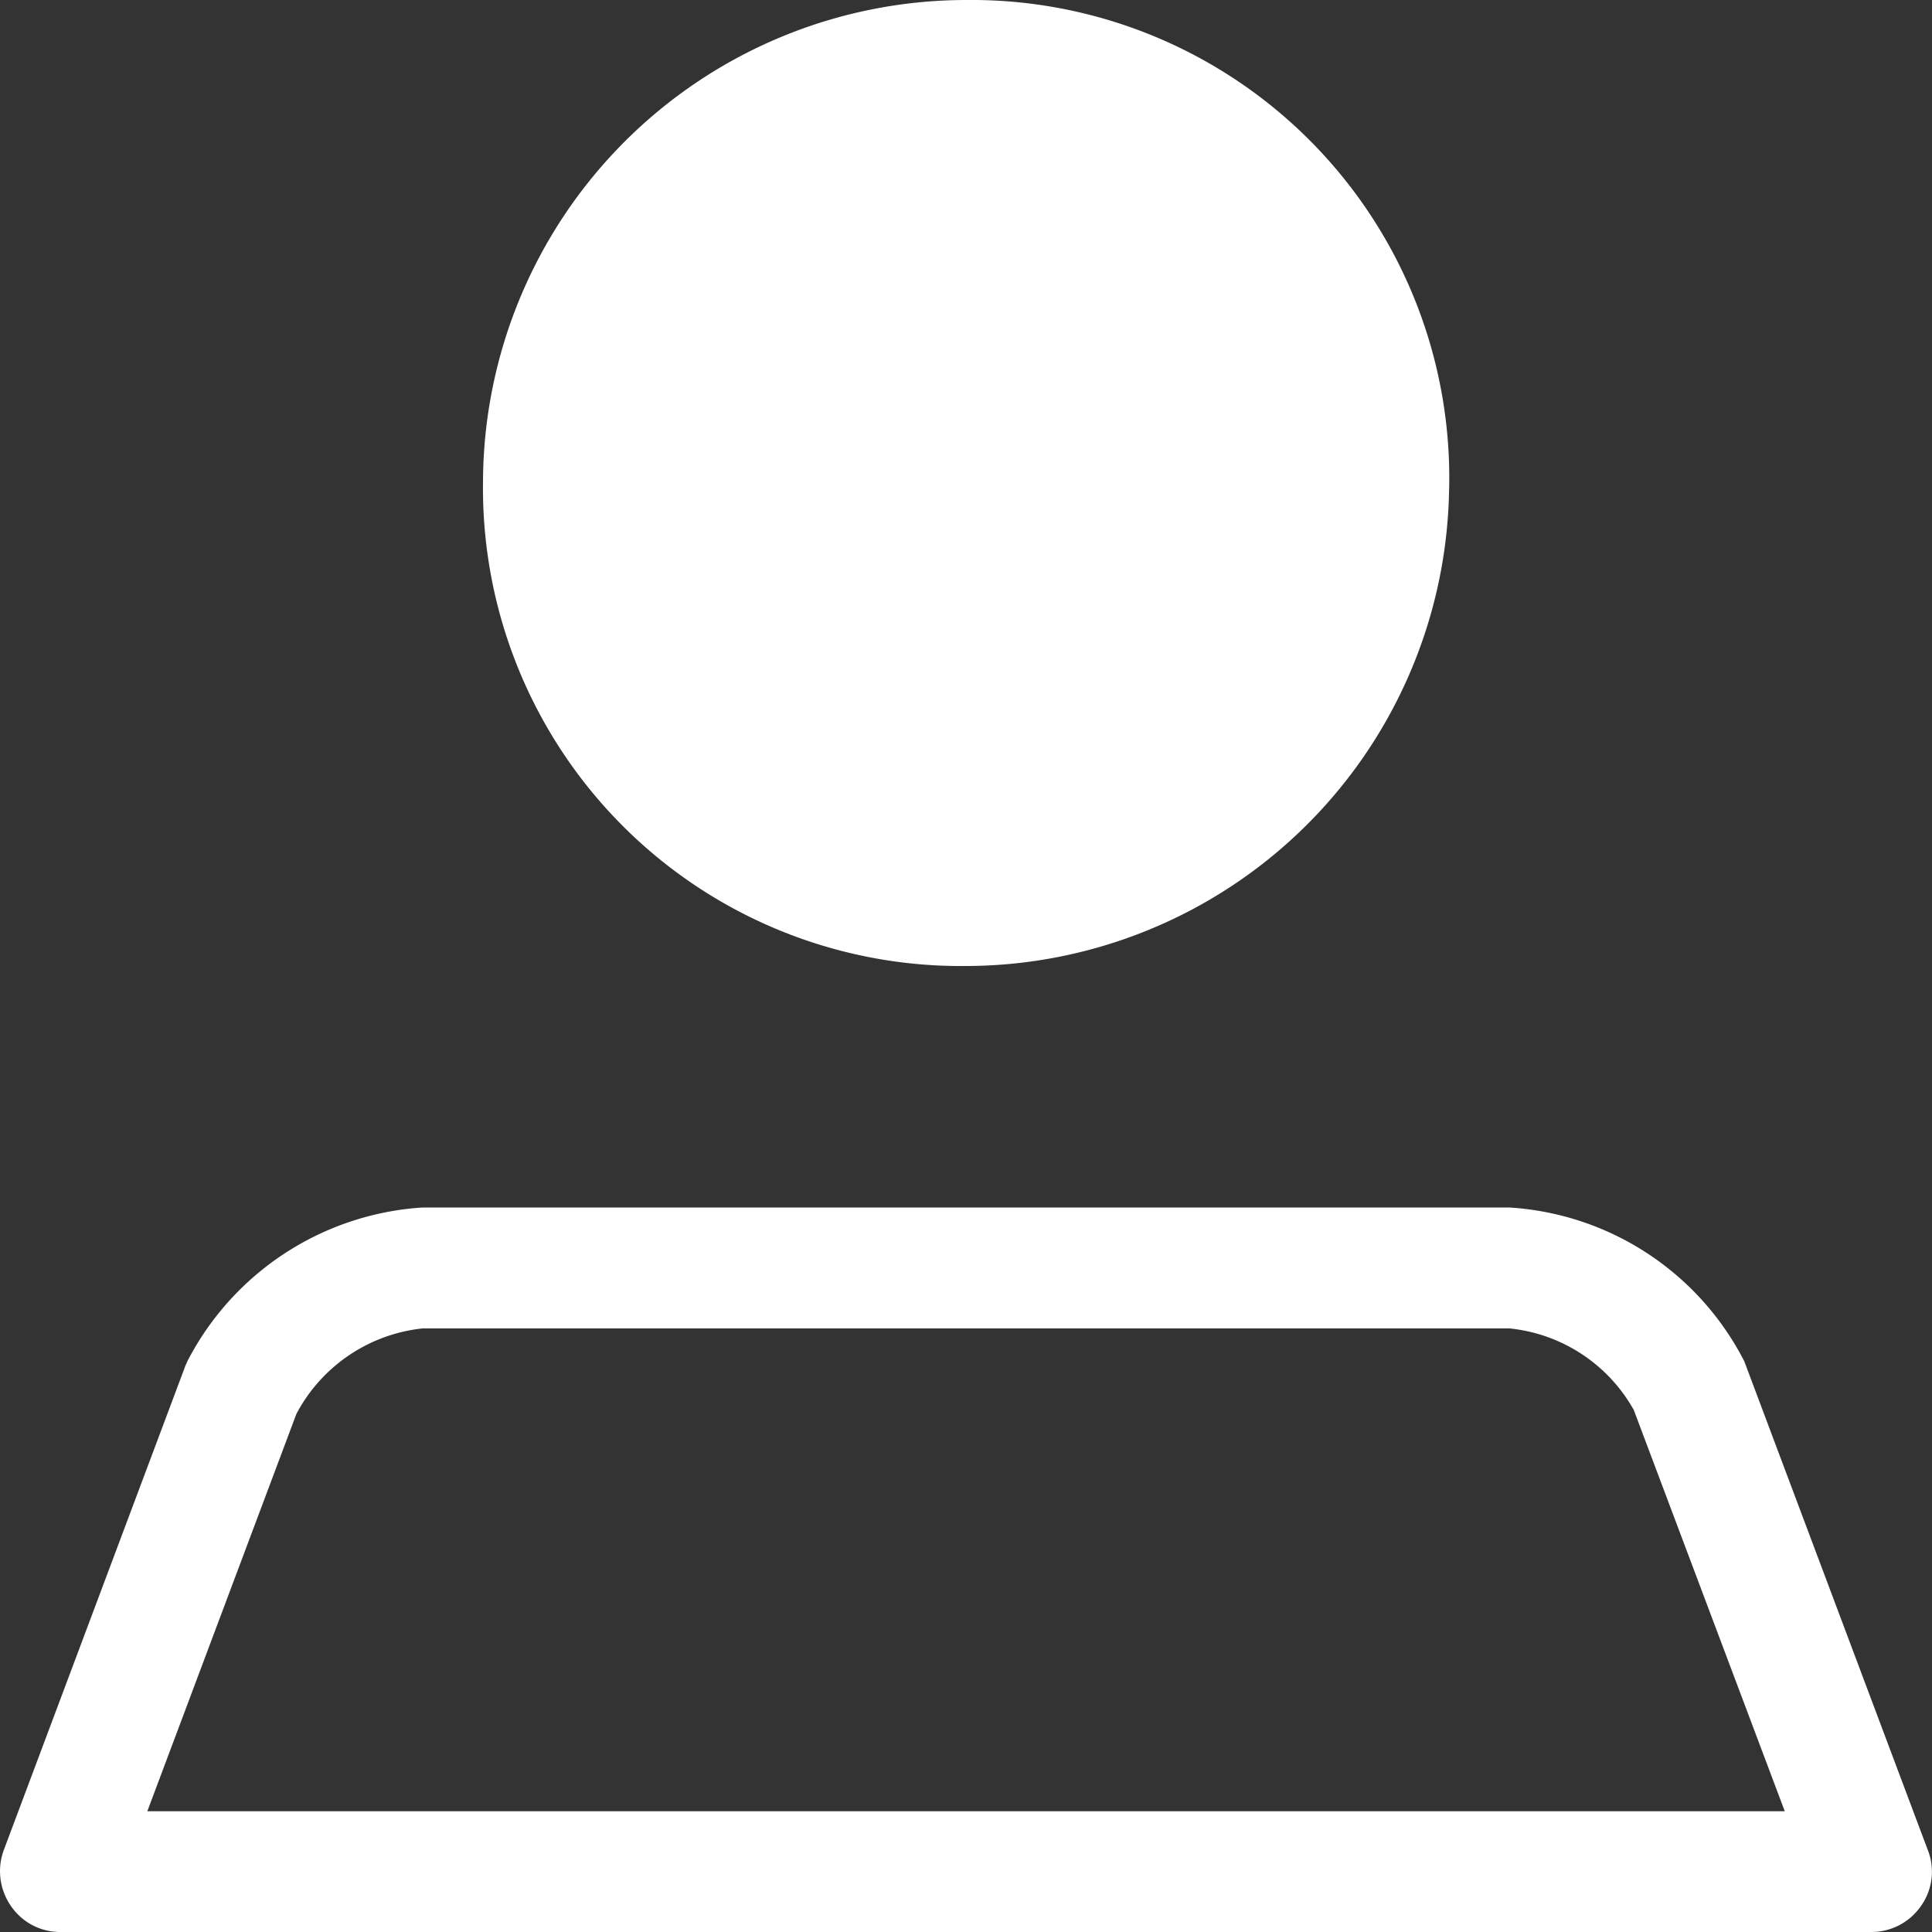 <svg xmlns="http://www.w3.org/2000/svg" width="24" height="24.001" viewBox="0 0 24 24.001">
  <rect x="0" y="0" width="24" height="24.001" fill="#333333" stroke="none"/>
  <path id="user-icon" d="M1466,54a5.935,5.935,0,0,1-6-6,6.007,6.007,0,0,1,6-6,5.936,5.936,0,0,1,6,6.135A6.012,6.012,0,0,1,1466,54Zm-10.17,10.5h20.341l-1.875-4.983a.03.03,0,0,0-.008-.015,2,2,0,0,0-1.538-1h-13.5a2.013,2.013,0,0,0-1.568,1.062Zm21.421,1.5h-22.5a.738.738,0,0,1-.615-.323.757.757,0,0,1-.09-.692l2.25-6c.007-.024.022-.048.03-.072A3.541,3.541,0,0,1,1459.25,57h13.5a3.521,3.521,0,0,1,2.918,1.91v0l2.28,6.072a.734.734,0,0,1-.083.692A.747.747,0,0,1,1477.251,66ZM1461.5,48a4.5,4.5,0,1,1,4.5,4.5A4.4,4.4,0,0,1,1461.5,48Z" transform="translate(-1454 -42)" fill="#fff"/>
</svg>
